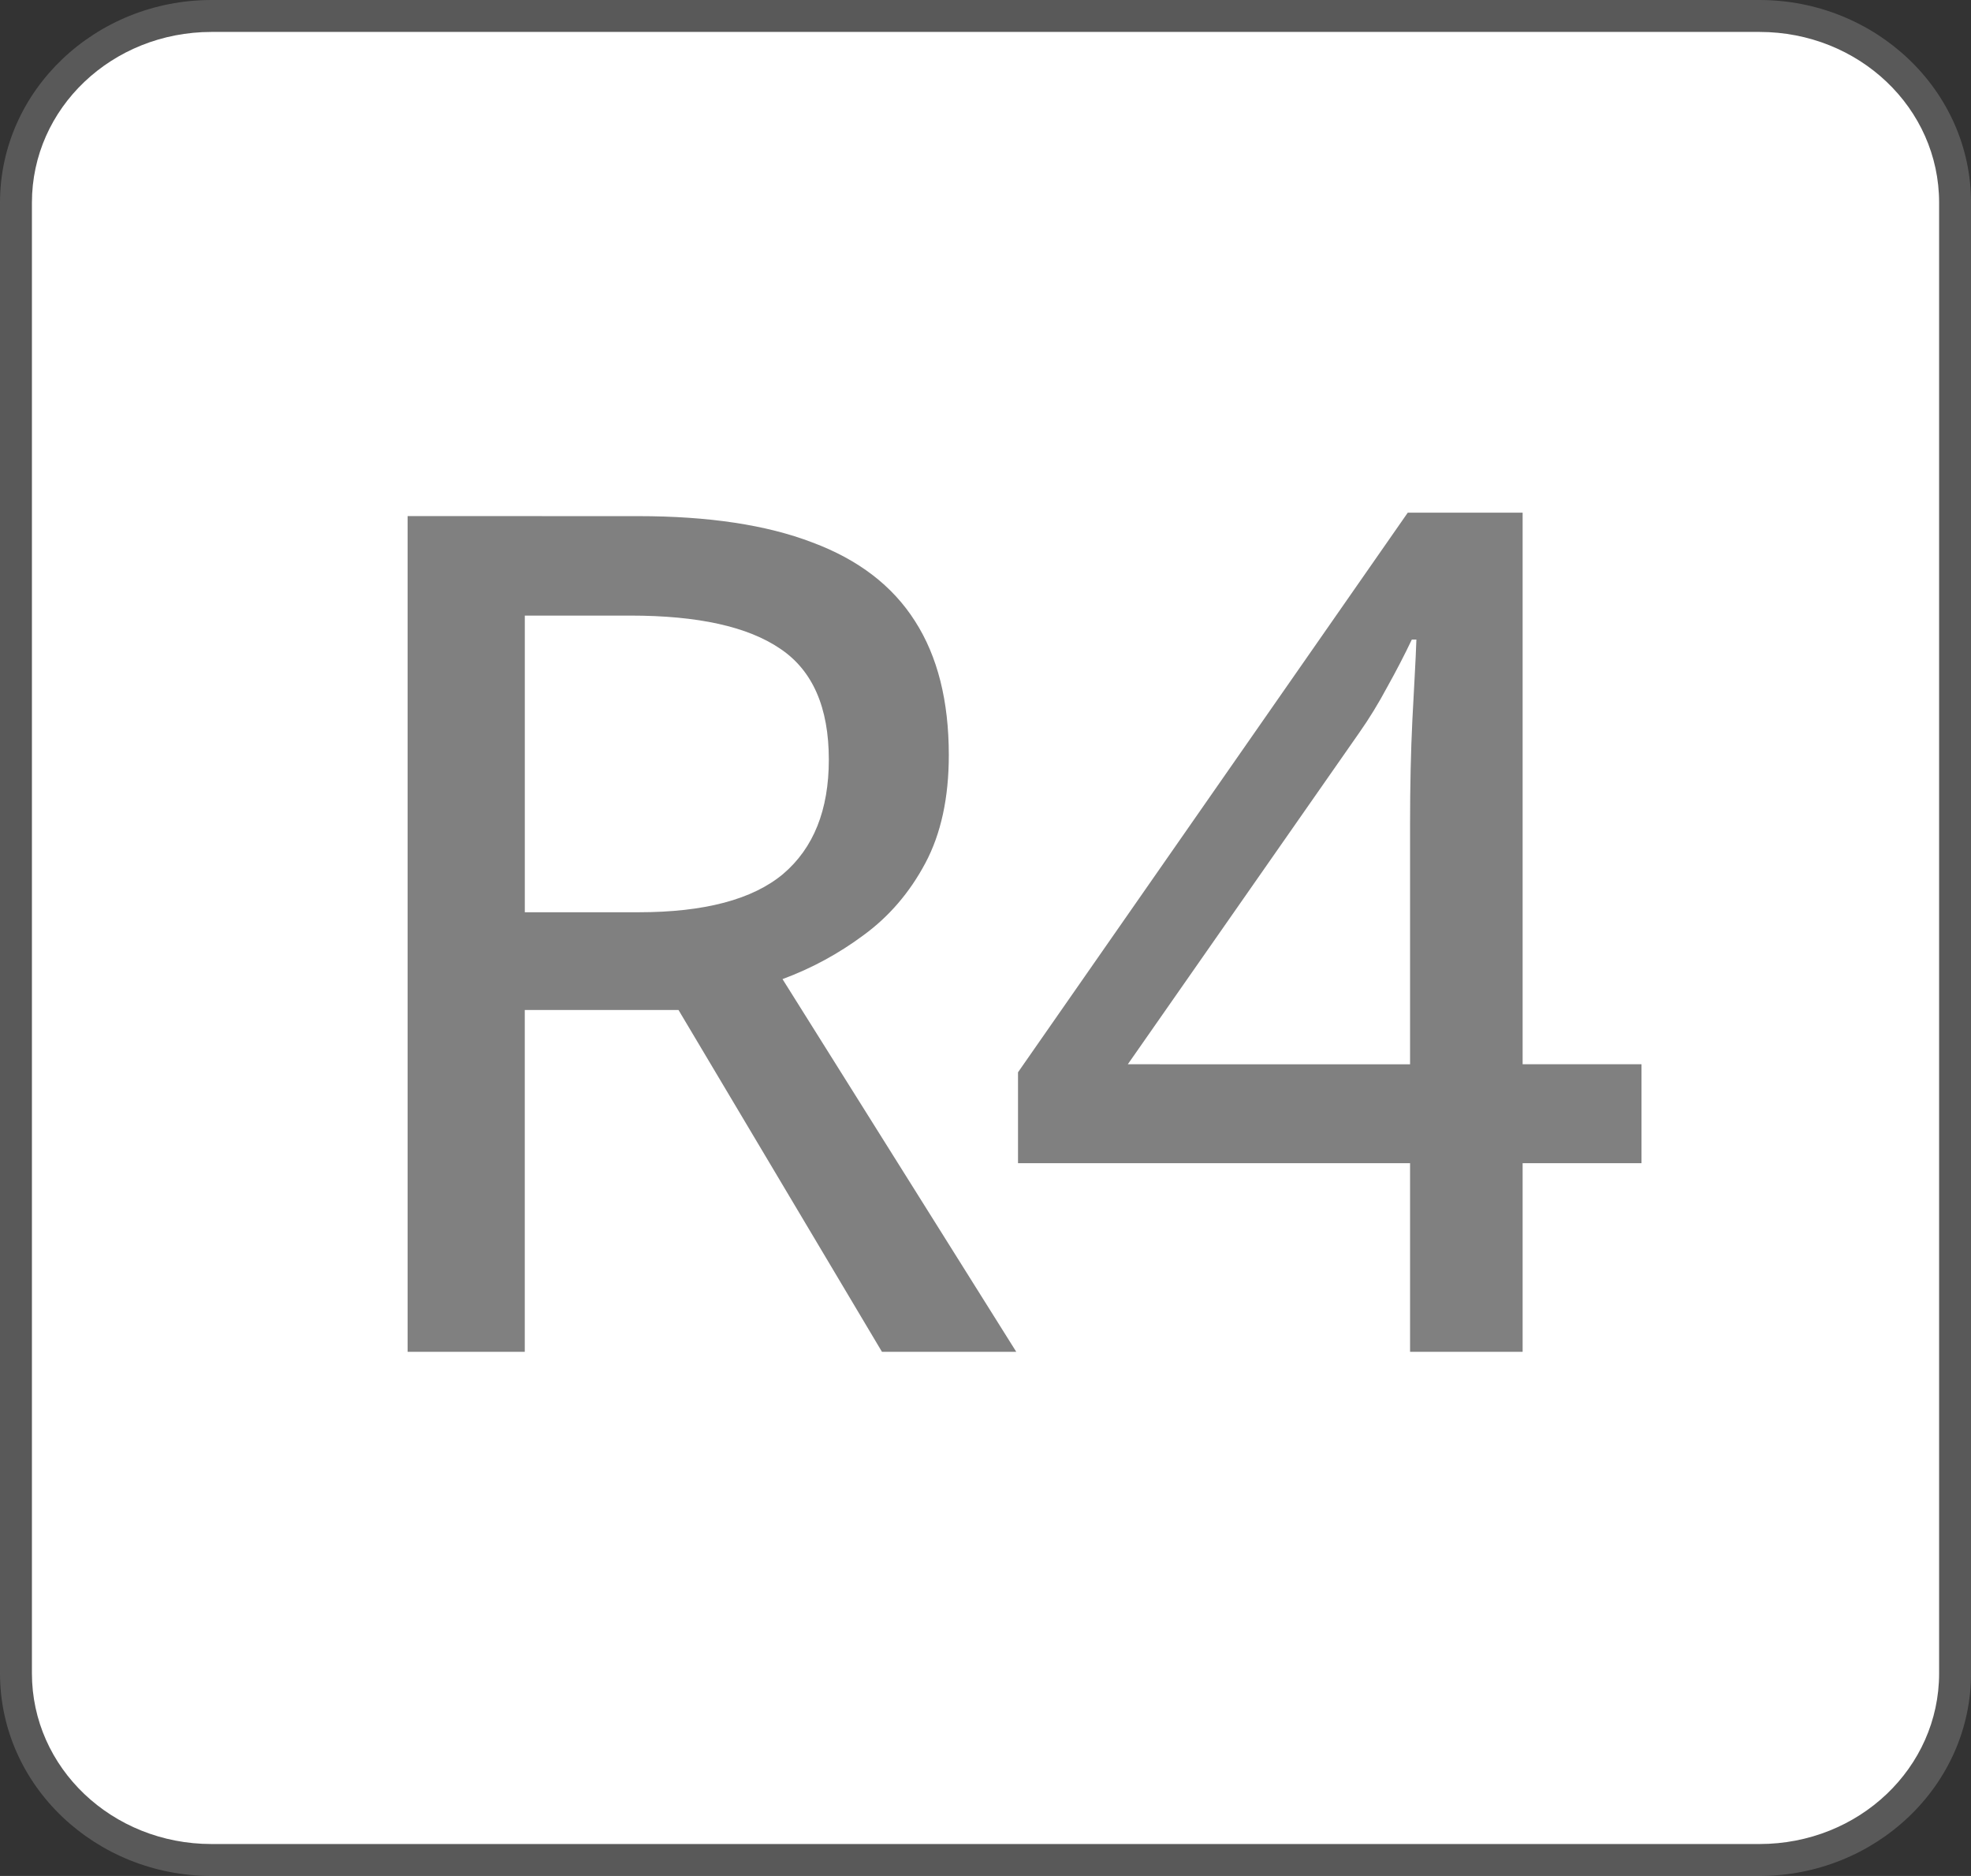 <?xml version="1.0" encoding="UTF-8" standalone="no"?>
<!-- Created with Inkscape (http://www.inkscape.org/) -->

<svg
   width="54.769mm"
   height="52.117mm"
   viewBox="0 0 54.769 52.117"
   version="1.1"
   id="svg1"
   inkscape:version="1.3.2 (091e20e, 2023-11-25, custom)"
   sodipodi:docname="steamdeck-R4.svg"
   xmlns:inkscape="http://www.inkscape.org/namespaces/inkscape"
   xmlns:sodipodi="http://sodipodi.sourceforge.net/DTD/sodipodi-0.dtd"
   xmlns="http://www.w3.org/2000/svg"
   xmlns:svg="http://www.w3.org/2000/svg">
  <rect x="0" y="0" width="54.769" height="52.117" fill="#333333" stroke="none"/>
  <sodipodi:namedview
     id="namedview1"
     pagecolor="#72ffa7"
     bordercolor="#000000"
     borderopacity="0.25"
     inkscape:showpageshadow="2"
     inkscape:pageopacity="0.0"
     inkscape:pagecheckerboard="0"
     inkscape:deskcolor="#d1d1d1"
     inkscape:document-units="mm"
     inkscape:zoom="4.0515993"
     inkscape:cx="65.529679"
     inkscape:cy="99.837119"
     inkscape:window-width="2560"
     inkscape:window-height="1351"
     inkscape:window-x="-9"
     inkscape:window-y="-9"
     inkscape:window-maximized="1"
     inkscape:current-layer="layer1" />
  <defs
     id="defs1" />
  <g
     inkscape:label="Steam Deck R4 Button"
     id="layer1"
     transform="translate(-84.025,-125.641)"
     style="display:inline">
    <g
       id="rect2"
       inkscape:label="Style - Outline (White)"
       style="display:none">
      <path
         style="color:#000000;fill:#ffffff;stroke-linecap:round;stroke-linejoin:round;-inkscape-stroke:none"
         d="m 89.905,126.528 h 43.01 c 2.766,0 4.993,2.116 4.993,4.743 v 40.857 c 0,2.628 -2.227,4.743 -4.993,4.743 H 89.905 c -2.766,0 -4.993,-2.116 -4.993,-4.743 v -40.857 c 0,-2.628 2.227,-4.743 4.993,-4.743 z"
         id="path2"
         inkscape:label="Color" />
      <path
         style="color:#000000;display:inline;fill:#000000;stroke-linecap:round;stroke-linejoin:round;-inkscape-stroke:none"
         d="m 89.904,125.641 c -3.218,0 -5.879,2.502 -5.879,5.631 v 40.857 c 0,3.129 2.661,5.629 5.879,5.629 h 43.01 c 3.218,0 5.881,-2.5 5.881,-5.629 v -40.857 c 0,-3.129 -2.663,-5.631 -5.881,-5.631 z m 0,1.773 h 43.01 c 2.314,0 4.107,1.731 4.107,3.857 v 40.857 c 0,2.127 -1.793,3.855 -4.107,3.855 H 89.904 c -2.314,0 -4.105,-1.729 -4.105,-3.855 v -40.857 c 0,-2.127 1.791,-3.857 4.105,-3.857 z"
         id="path3"
         inkscape:label="Outline" />
      <path
         d="m 101.752,139.98 q 2.938,0 4.843,0.73 1.922,0.715 2.858,2.191 0.937,1.461 0.937,3.716 0,1.779 -0.651,3.001 -0.651,1.223 -1.715,2.001 -1.048,0.778 -2.255,1.223 l 6.495,10.354 h -3.732 l -5.653,-9.496 h -4.272 v 9.496 h -3.255 v -23.217 z m -0.206,2.763 h -2.938 v 8.242 h 3.16 q 2.747,0 4.018,-1.064 1.27,-1.08 1.27,-3.176 0,-2.176 -1.35,-3.081 -1.35,-0.921 -4.161,-0.921 z m 28.092,15.213 h -3.303 v 5.24 h -3.128 v -5.24 h -10.894 v -2.525 l 10.83,-15.547 h 3.192 v 15.324 h 3.303 z m -6.431,-2.747 v -6.67 q 0,-0.794 0.016,-1.509 0.016,-0.73 0.048,-1.382 0.032,-0.651 0.064,-1.207 0.032,-0.572 0.048,-1.032 h -0.127 q -0.302,0.635 -0.683,1.318 -0.365,0.683 -0.778,1.27 l -6.431,9.211 z"
         id="text7"
         style="font-weight:500;font-size:32.523px;line-height:0;font-family:'open sans';-inkscape-font-specification:'open sans Medium';letter-spacing:-1.016px;word-spacing:0px;stroke-width:5.122;stroke-linecap:round;stroke-linejoin:round;stroke-opacity:0.502;paint-order:stroke fill markers"
         inkscape:label="Symbol R4"
         transform="translate(-1.0956815e-6)"
         aria-label="R4" />
    </g>
    <g
       id="g11"
       inkscape:label="Style - Outline (Black)"
       style="display:none">
      <path
         style="color:#000000;fill:#000000;stroke-linecap:round;stroke-linejoin:round;-inkscape-stroke:none"
         d="m 89.905,126.528 h 43.01 c 2.766,0 4.993,2.116 4.993,4.743 v 40.857 c 0,2.628 -2.227,4.743 -4.993,4.743 H 89.905 c -2.766,0 -4.993,-2.116 -4.993,-4.743 v -40.857 c 0,-2.628 2.227,-4.743 4.993,-4.743 z"
         id="path9"
         inkscape:label="Color" />
      <path
         style="color:#000000;display:inline;fill:#ffffff;stroke-linecap:round;stroke-linejoin:round;-inkscape-stroke:none"
         d="m 89.904,125.641 c -3.218,0 -5.879,2.502 -5.879,5.631 v 40.857 c 0,3.129 2.661,5.629 5.879,5.629 h 43.01 c 3.218,0 5.881,-2.5 5.881,-5.629 v -40.857 c 0,-3.129 -2.663,-5.631 -5.881,-5.631 z m 0,1.773 h 43.01 c 2.314,0 4.107,1.731 4.107,3.857 v 40.857 c 0,2.127 -1.793,3.855 -4.107,3.855 H 89.904 c -2.314,0 -4.105,-1.729 -4.105,-3.855 v -40.857 c 0,-2.127 1.791,-3.857 4.105,-3.857 z"
         id="path10"
         inkscape:label="Outline" />
      <path
         d="m 101.752,139.98 q 2.938,0 4.843,0.73 1.922,0.715 2.858,2.191 0.937,1.461 0.937,3.716 0,1.779 -0.651,3.001 -0.651,1.223 -1.715,2.001 -1.048,0.778 -2.255,1.223 l 6.495,10.354 h -3.732 l -5.653,-9.496 h -4.272 v 9.496 h -3.255 v -23.217 z m -0.206,2.763 h -2.938 v 8.242 h 3.16 q 2.747,0 4.018,-1.064 1.27,-1.08 1.27,-3.176 0,-2.176 -1.35,-3.081 -1.35,-0.921 -4.161,-0.921 z m 28.092,15.213 h -3.303 v 5.24 h -3.128 v -5.24 h -10.894 v -2.525 l 10.83,-15.547 h 3.192 v 15.324 h 3.303 z m -6.431,-2.747 v -6.67 q 0,-0.794 0.016,-1.509 0.016,-0.73 0.048,-1.382 0.032,-0.651 0.064,-1.207 0.032,-0.572 0.048,-1.032 h -0.127 q -0.302,0.635 -0.683,1.318 -0.365,0.683 -0.778,1.27 l -6.431,9.211 z"
         id="text11"
         style="font-weight:500;font-size:32.523px;line-height:0;font-family:'open sans';-inkscape-font-specification:'open sans Medium';letter-spacing:-1.016px;word-spacing:0px;fill:#ffffff;stroke-width:5.122;stroke-linecap:round;stroke-linejoin:round;stroke-opacity:0.502;paint-order:stroke fill markers"
         inkscape:label="Symbol R4"
         transform="translate(-1.0956815e-6)"
         aria-label="R4" />
    </g>
    <g
       id="rect1"
       inkscape:label="Style - Transparent"
       style="display:inline">
      <path
         style="color:#000000;display:inline;fill:#808080;fill-opacity:0.502;stroke-linecap:round;stroke-linejoin:round;-inkscape-stroke:none;paint-order:stroke fill markers"
         d="m 89.904,125.641 c -3.218,0 -5.879,2.502 -5.879,5.631 v 40.857 c 0,3.129 2.661,5.629 5.879,5.629 h 43.01 c 3.218,0 5.881,-2.5 5.881,-5.629 v -40.857 c 0,-3.129 -2.663,-5.631 -5.881,-5.631 z m 0,1.773 h 43.01 c 2.314,0 4.107,1.731 4.107,3.857 v 40.857 c 0,2.127 -1.793,3.855 -4.107,3.855 H 89.904 c -2.314,0 -4.105,-1.729 -4.105,-3.855 v -40.857 c 0,-2.127 1.791,-3.857 4.105,-3.857 z"
         id="path4"
         inkscape:label="Outline" />
      <path
         style="color:#000000;display:inline;fill:#ffffff;stroke-linecap:round;stroke-linejoin:round;-inkscape-stroke:none;paint-order:stroke fill markers"
         d="m 89.905,126.528 h 43.01 c 2.766,0 4.993,2.116 4.993,4.743 v 40.857 c 0,2.628 -2.227,4.743 -4.993,4.743 H 89.905 c -2.766,0 -4.993,-2.116 -4.993,-4.743 v -40.857 c 0,-2.628 2.227,-4.743 4.993,-4.743 z"
         id="path5"
         inkscape:label="Color" />
      <path
         d="m 101.752,139.98 q 2.938,0 4.843,0.73 1.922,0.715 2.858,2.191 0.937,1.461 0.937,3.716 0,1.779 -0.651,3.001 -0.651,1.223 -1.715,2.001 -1.048,0.778 -2.255,1.223 l 6.495,10.354 h -3.732 l -5.653,-9.496 h -4.272 v 9.496 h -3.255 v -23.217 z m -0.206,2.763 h -2.938 v 8.242 h 3.16 q 2.747,0 4.018,-1.064 1.27,-1.08 1.27,-3.176 0,-2.176 -1.35,-3.081 -1.35,-0.921 -4.161,-0.921 z m 28.092,15.213 h -3.303 v 5.24 h -3.128 v -5.24 h -10.894 v -2.525 l 10.83,-15.547 h 3.192 v 15.324 h 3.303 z m -6.431,-2.747 v -6.67 q 0,-0.794 0.016,-1.509 0.016,-0.73 0.048,-1.382 0.032,-0.651 0.064,-1.207 0.032,-0.572 0.048,-1.032 h -0.127 q -0.302,0.635 -0.683,1.318 -0.365,0.683 -0.778,1.27 l -6.431,9.211 z"
         id="text2"
         style="font-weight:500;font-size:32.523px;line-height:0;font-family:'open sans';-inkscape-font-specification:'open sans Medium';letter-spacing:-1.016px;word-spacing:0px;fill:#808080;stroke-width:5.122;stroke-linecap:round;stroke-linejoin:round;stroke-opacity:0.502;paint-order:stroke fill markers"
         inkscape:label="Symbol R4"
         transform="translate(-1.0956815e-6)"
         aria-label="R4" />
    </g>
  </g>
</svg>
